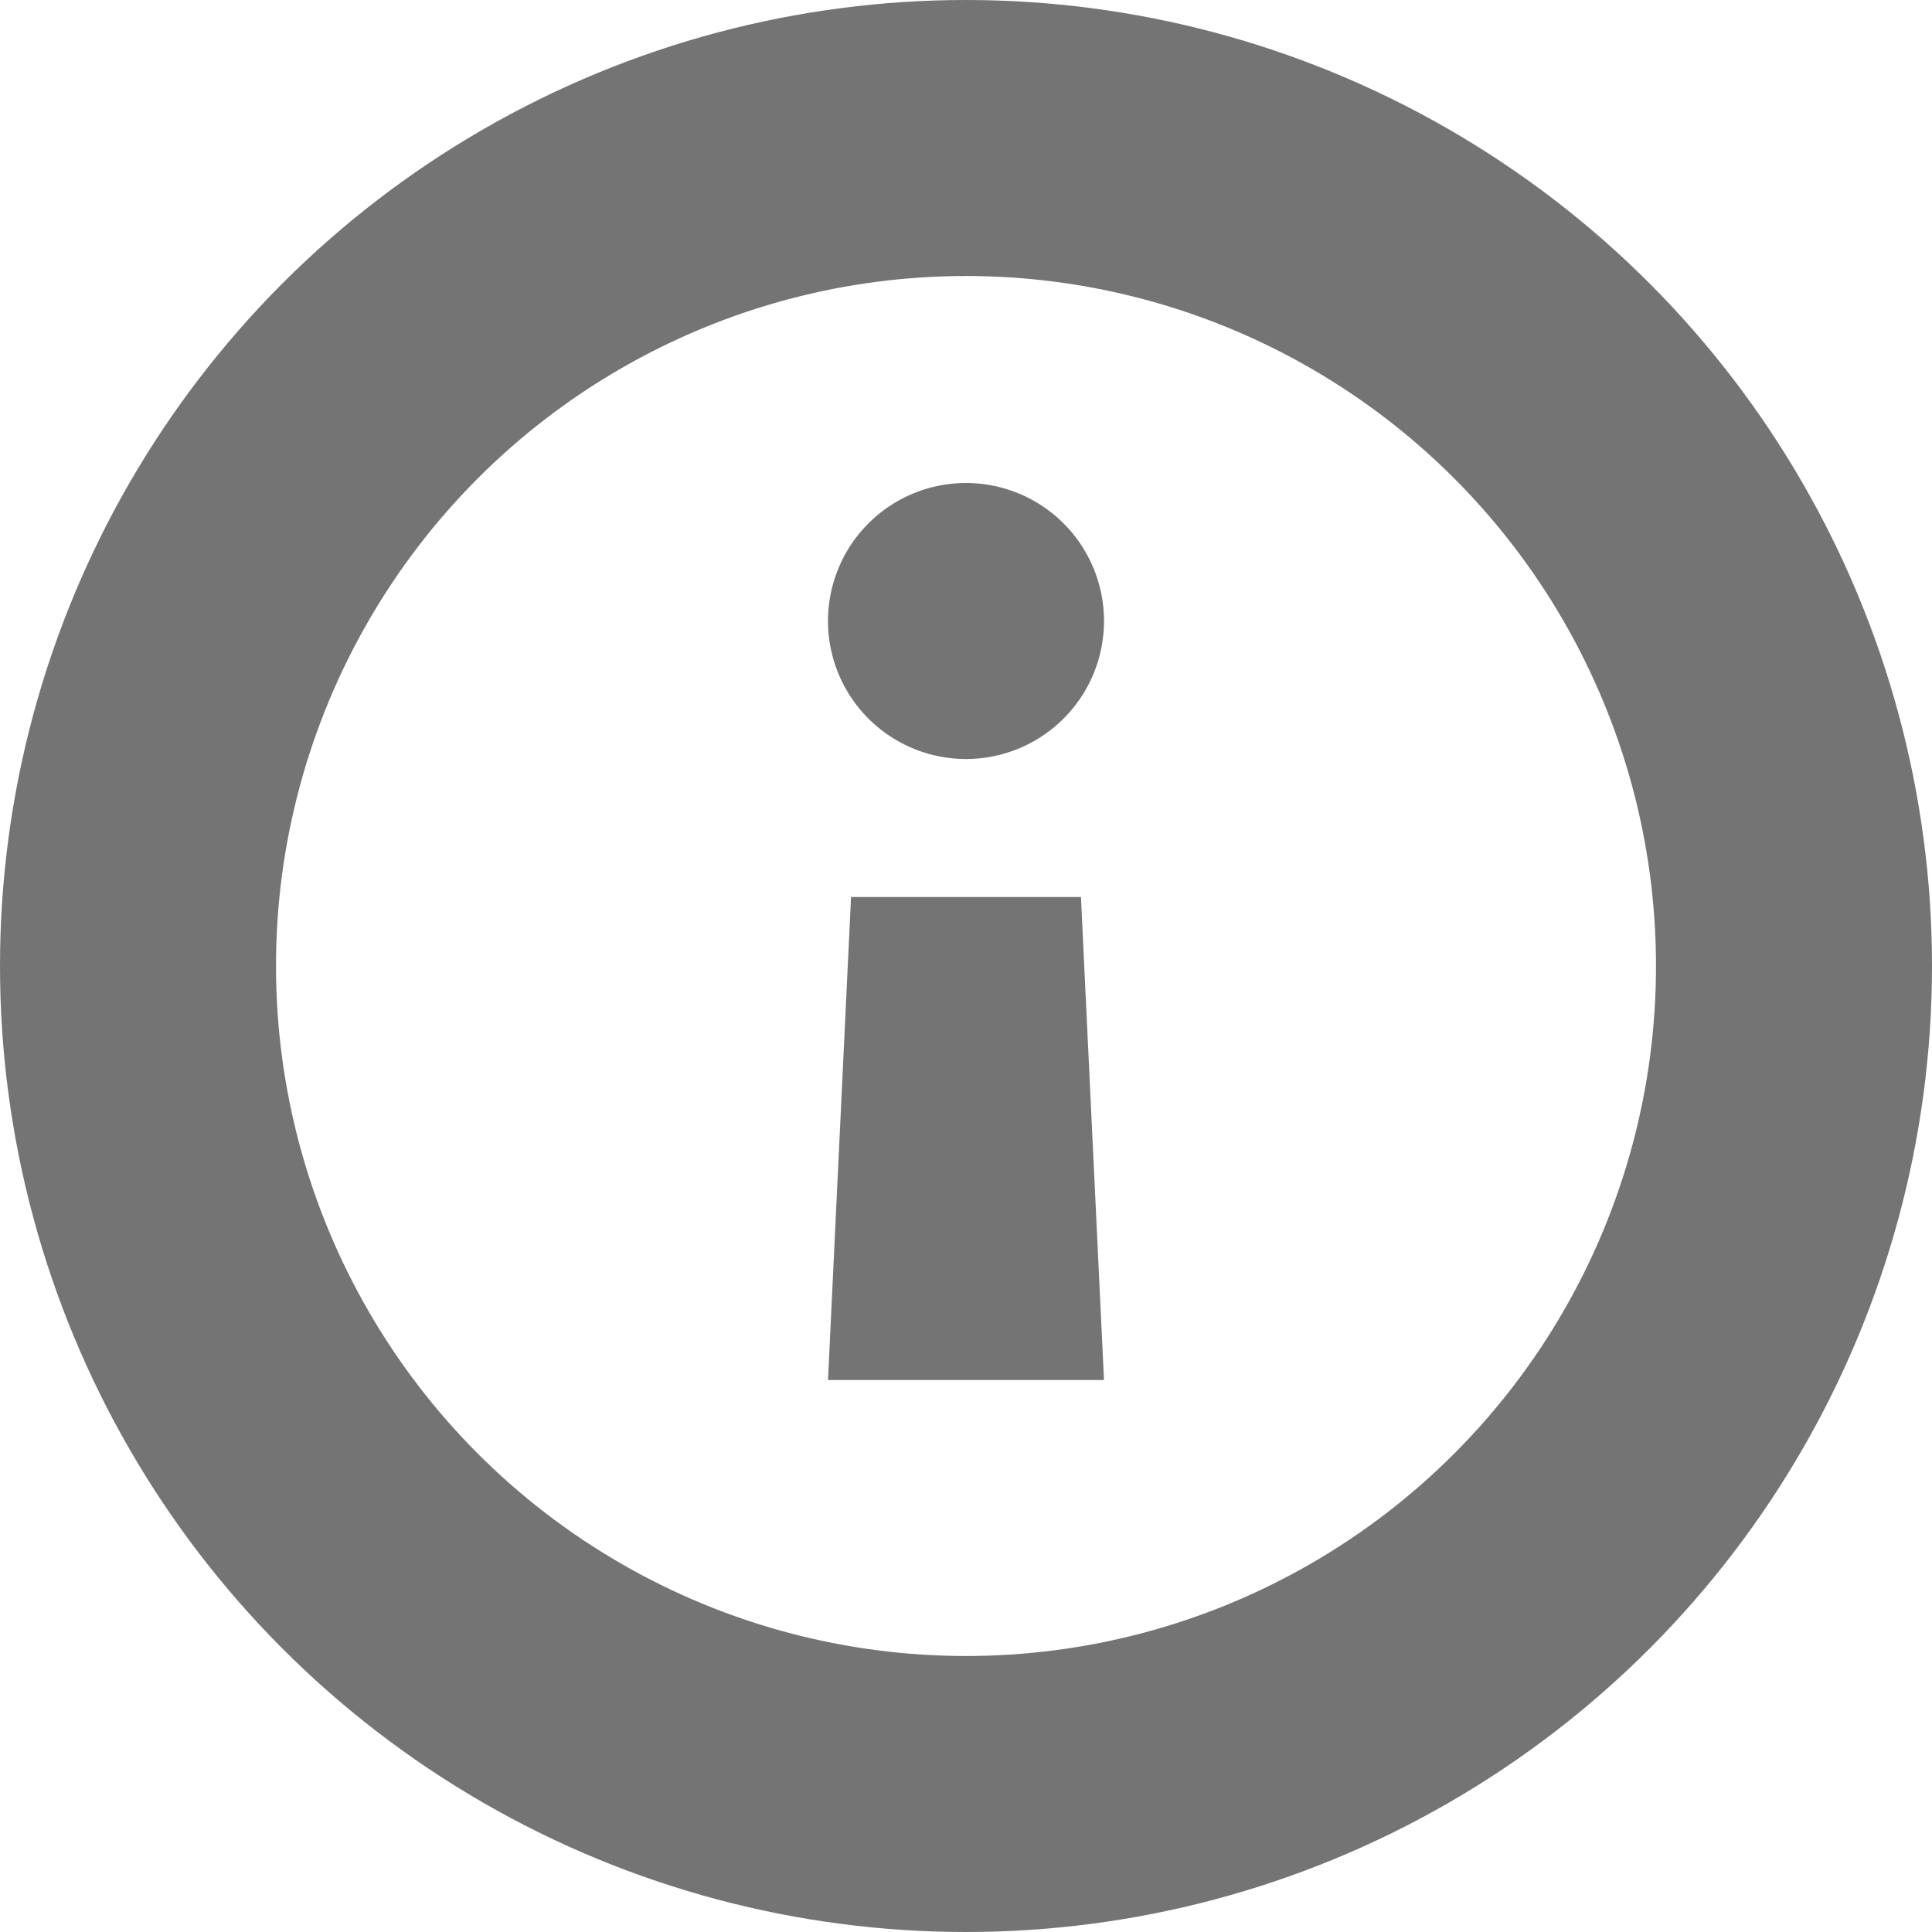 <svg width="14" height="14" viewBox="44 1 14 14" xmlns="http://www.w3.org/2000/svg"><g fill="none" fill-rule="evenodd" transform="translate(45 2)"><circle stroke="#747474" stroke-width="2" cx="6" cy="6" r="6"/><path fill="#747474" d="M7 9l-.167-3.5H5.167L5 9zM6 4.5a1 1 0 1 0 0-2 1 1 0 0 0 0 2z"/></g></svg>